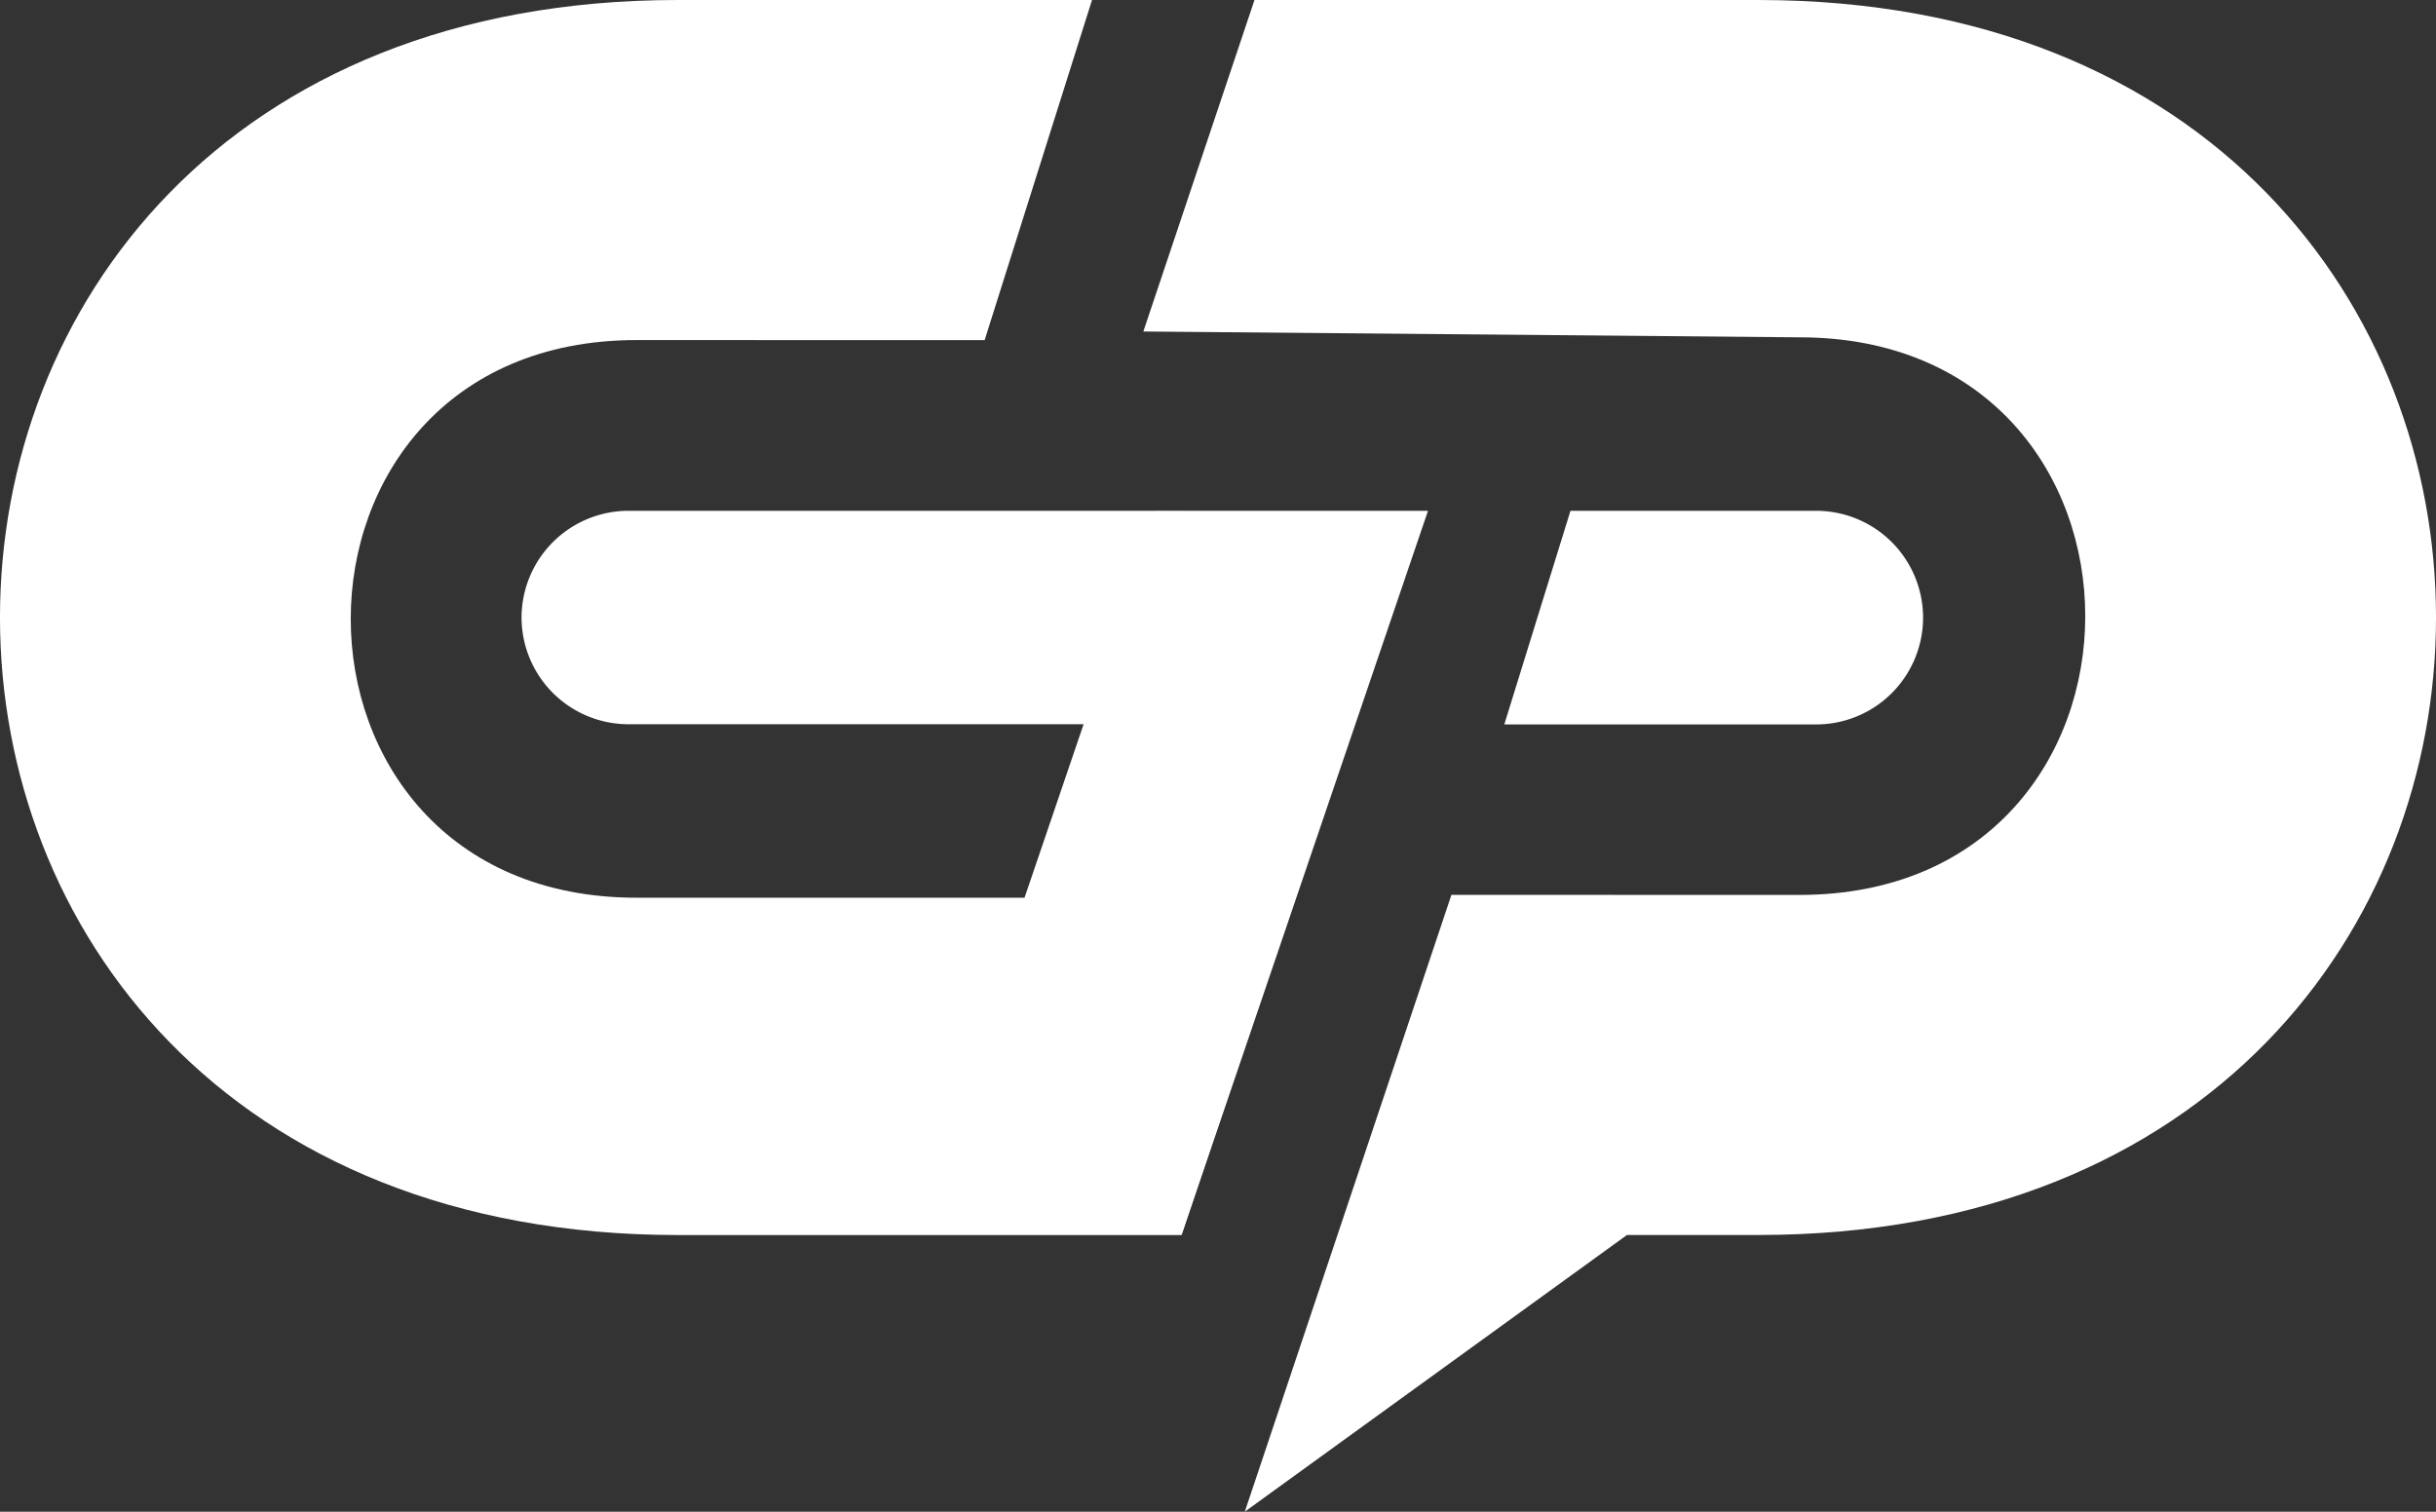 <svg xmlns="http://www.w3.org/2000/svg" viewBox="0 0 505.42 313.71"><rect x="0" y="0" width="505.42" height="313.71" fill="#333333" stroke="none"/><defs><style>.cls-1{fill:#fff;}</style></defs><g id="Layer_2" data-name="Layer 2"><g id="sahpe"><path class="cls-1" d="M245.14,256.29l-20.33-106H130.4a22.19,22.19,0,0,1-22.19-22.19h0A22.2,22.2,0,0,1,130.4,106H296.28Z"/><path class="cls-1" d="M325.84,106h51A22.19,22.19,0,0,1,399,128.14h0a22.18,22.18,0,0,1-22.19,22.19h-64.7Z"/><path class="cls-1" d="M204.29,70.59,226.57,0H140.63c-187.51,0-187.51,256.29,0,256.29H245.14l50.29-150-55.56-.19-27.3,80.19H132.06c-79.05,0-79.05-115.72,0-115.72Z"/><path class="cls-1" d="M301.14,185.7l-42.87,128,79.29-57.42h27.23C552.3,256.29,552.3,0,364.79,0H260.28L237.22,68.79,373.36,70c79.05,0,79.05,115.71,0,115.71Z"/></g></g></svg>
